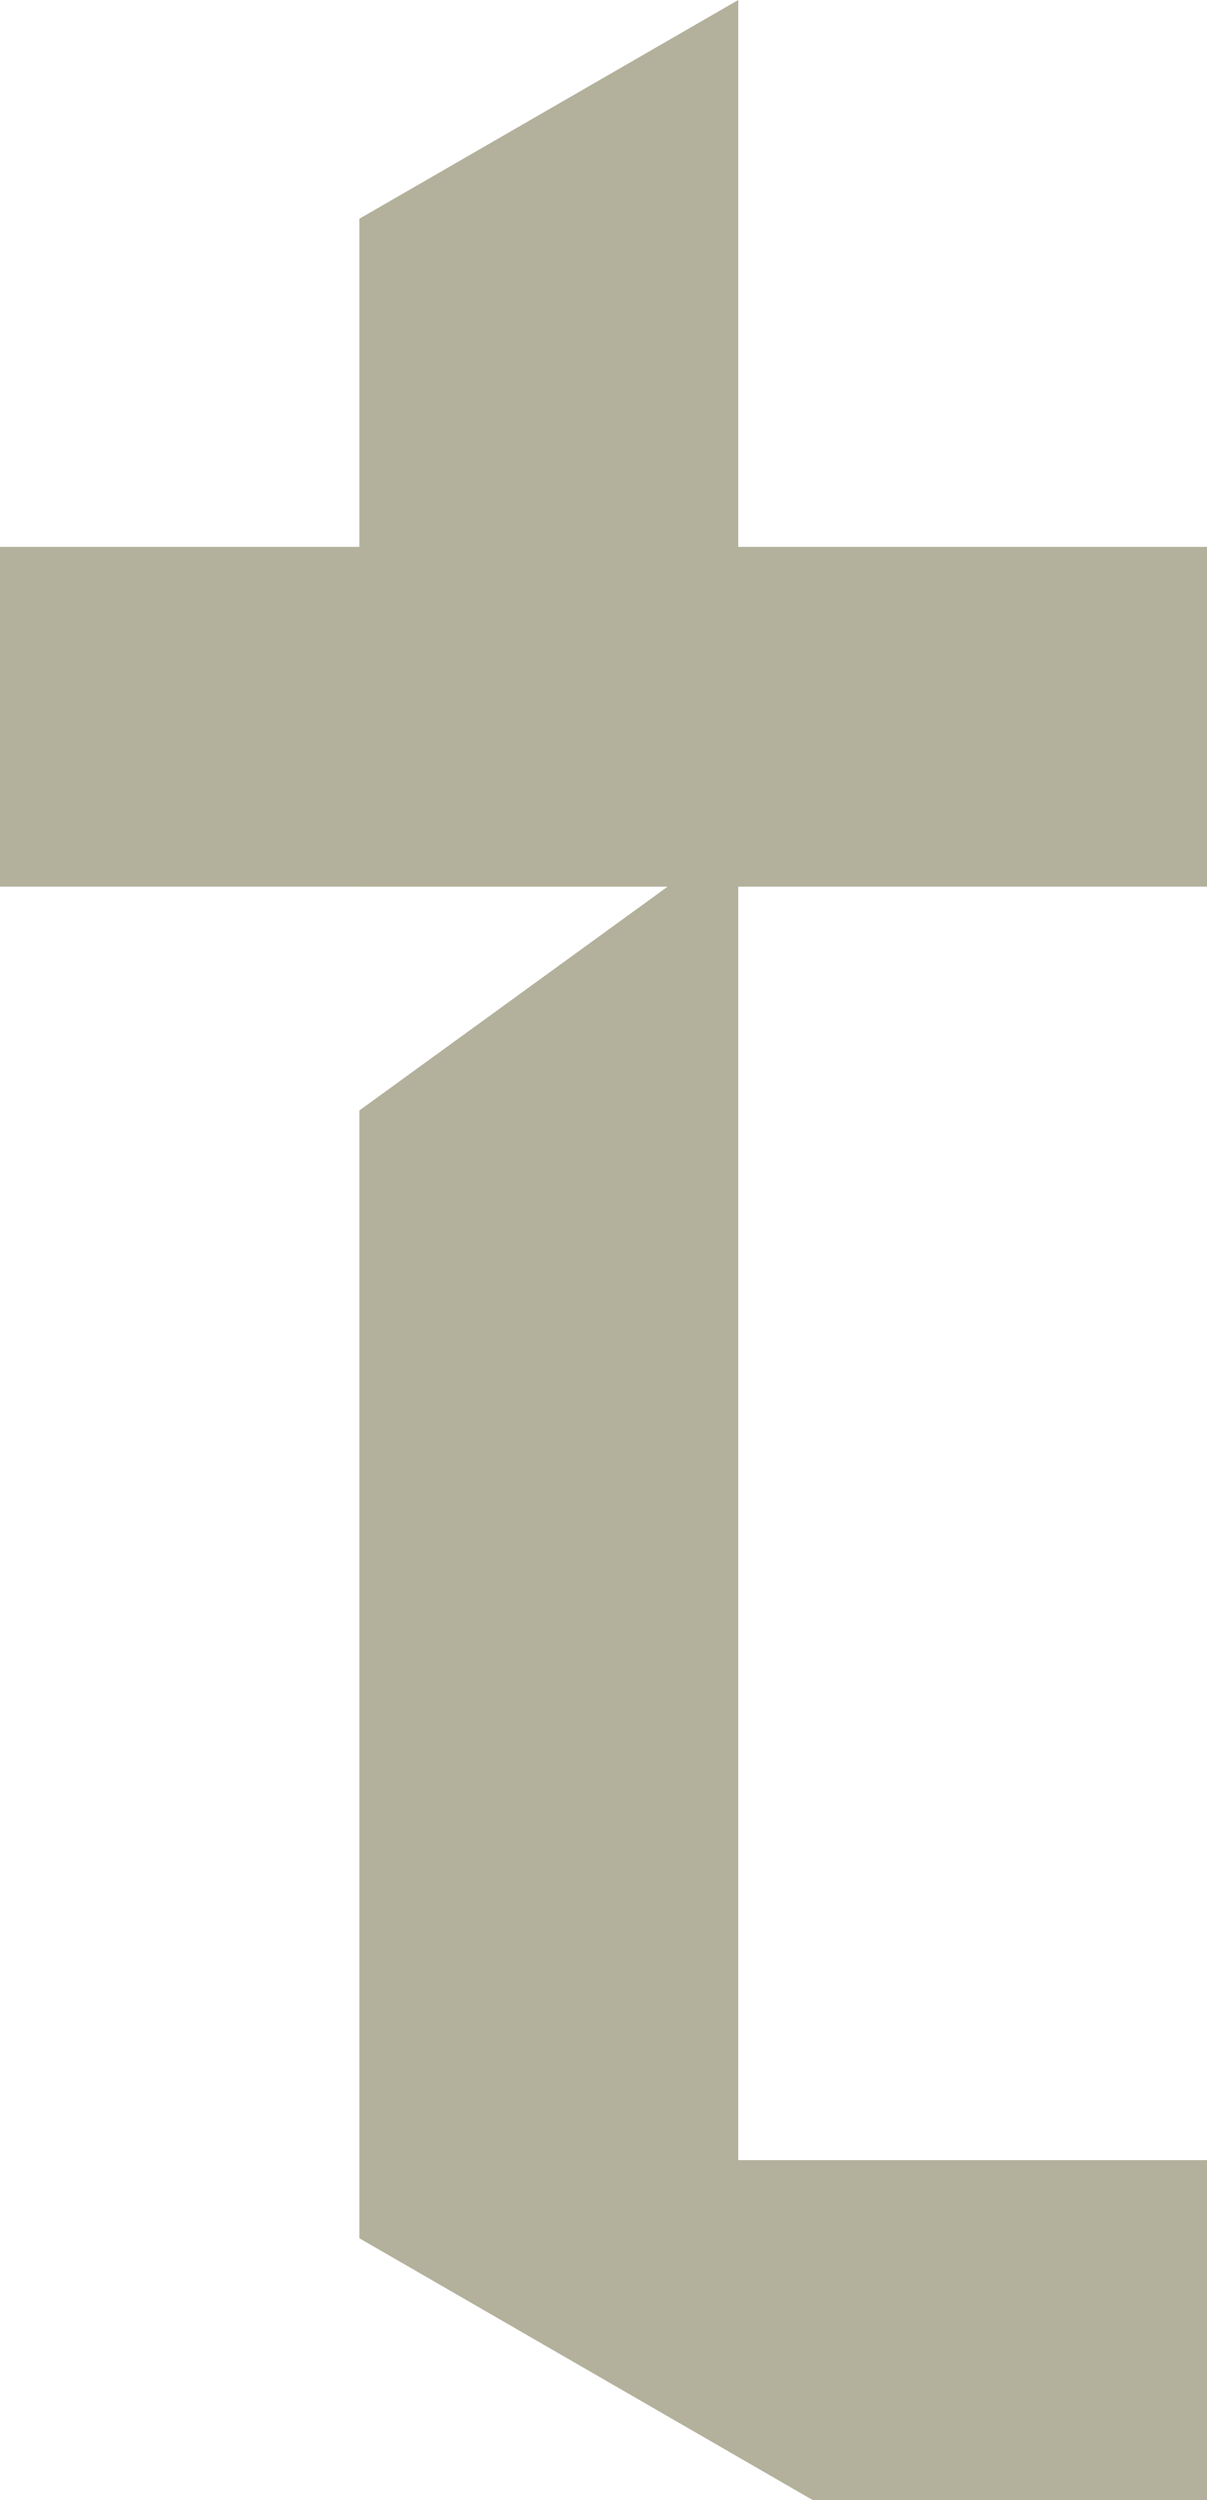 <svg version="1.1" id="图层_1" x="0px" y="0px" width="51.192px" height="106.028px" viewBox="0 0 51.192 106.028" enable-background="new 0 0 51.192 106.028" xml:space="preserve" xmlns="http://www.w3.org/2000/svg" xmlns:xlink="http://www.w3.org/1999/xlink" xmlns:xml="http://www.w3.org/XML/1998/namespace">
  <polygon fill="#B3B09B" points="31.312,37.607 31.312,37.605 51.192,37.605 51.192,23.193 31.312,23.193 31.312,23.107 31.312,0 
	15.242,9.277 15.242,23.107 15.242,23.193 0,23.193 0,37.605 15.242,37.605 15.242,37.607 28.312,37.607 15.242,47.096 
	15.242,91.439 15.242,94.928 34.46,106.027 51.192,106.027 51.192,91.615 31.312,91.615 31.312,91.439 " class="color c1"/>
</svg>